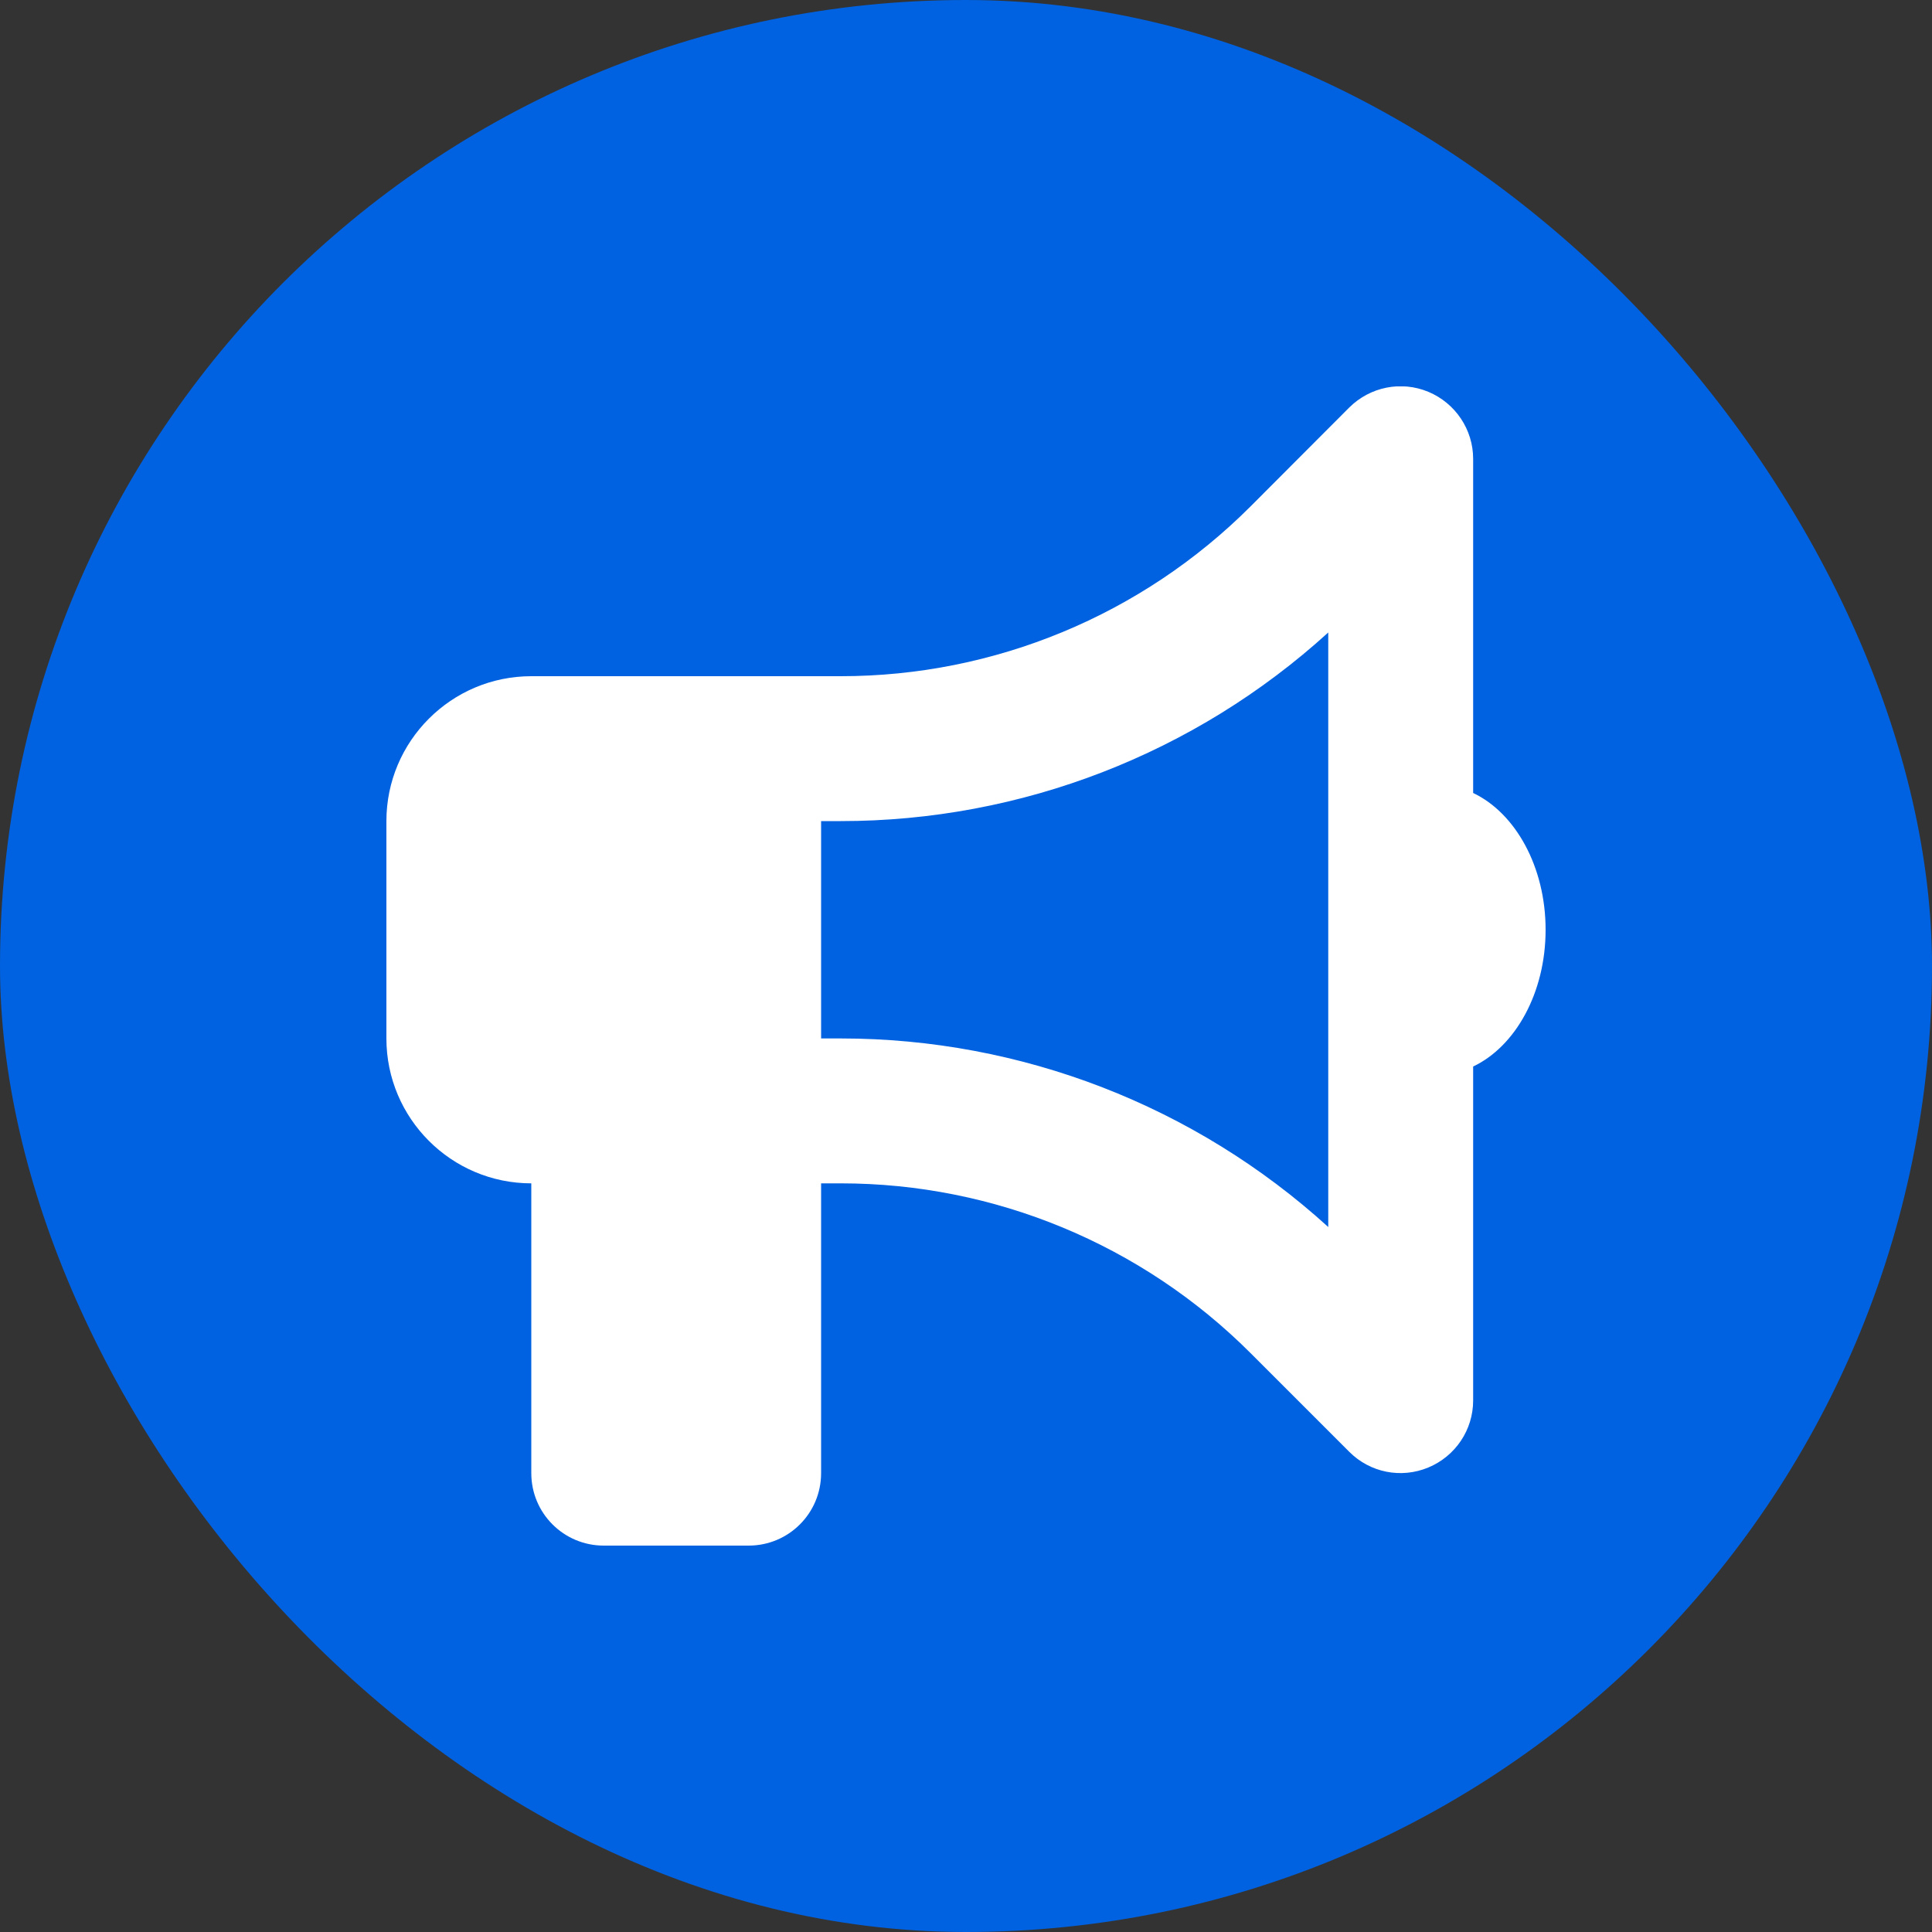 <svg width="40" height="40" viewBox="0 0 40 40" fill="none" xmlns="http://www.w3.org/2000/svg">
<rect x="0" y="0" width="40" height="40" fill="#333333" stroke="none"/>
<rect width="40" height="40" rx="20" fill="#0062E0"/>
<g clip-path="url(#clip0_7477_25923)">
<path d="M30.5 9.5C30.5 8.895 30.134 8.347 29.572 8.112C29.009 7.878 28.367 8.009 27.936 8.436L25.892 10.484C23.642 12.734 20.591 14 17.408 14H17H15.5H11C9.345 14 8 15.345 8 17V21.5C8 23.154 9.345 24.5 11 24.5V30.5C11 31.329 11.67 32 12.5 32H15.5C16.33 32 17 31.329 17 30.5V24.5H17.408C20.591 24.5 23.642 25.765 25.892 28.015L27.936 30.059C28.367 30.49 29.009 30.617 29.572 30.383C30.134 30.148 30.5 29.604 30.5 28.995V22.081C31.372 21.668 32 20.558 32 19.25C32 17.942 31.372 16.831 30.5 16.418V9.5ZM27.5 13.095V19.25V25.404C24.744 22.897 21.148 21.5 17.408 21.5H17V17H17.408C21.148 17 24.744 15.603 27.5 13.095Z" fill="white"/>
</g>
<defs>
<clipPath id="clip0_7477_25923">
<rect width="24" height="24" fill="white" transform="translate(8 8)"/>
</clipPath>
</defs>
</svg>

